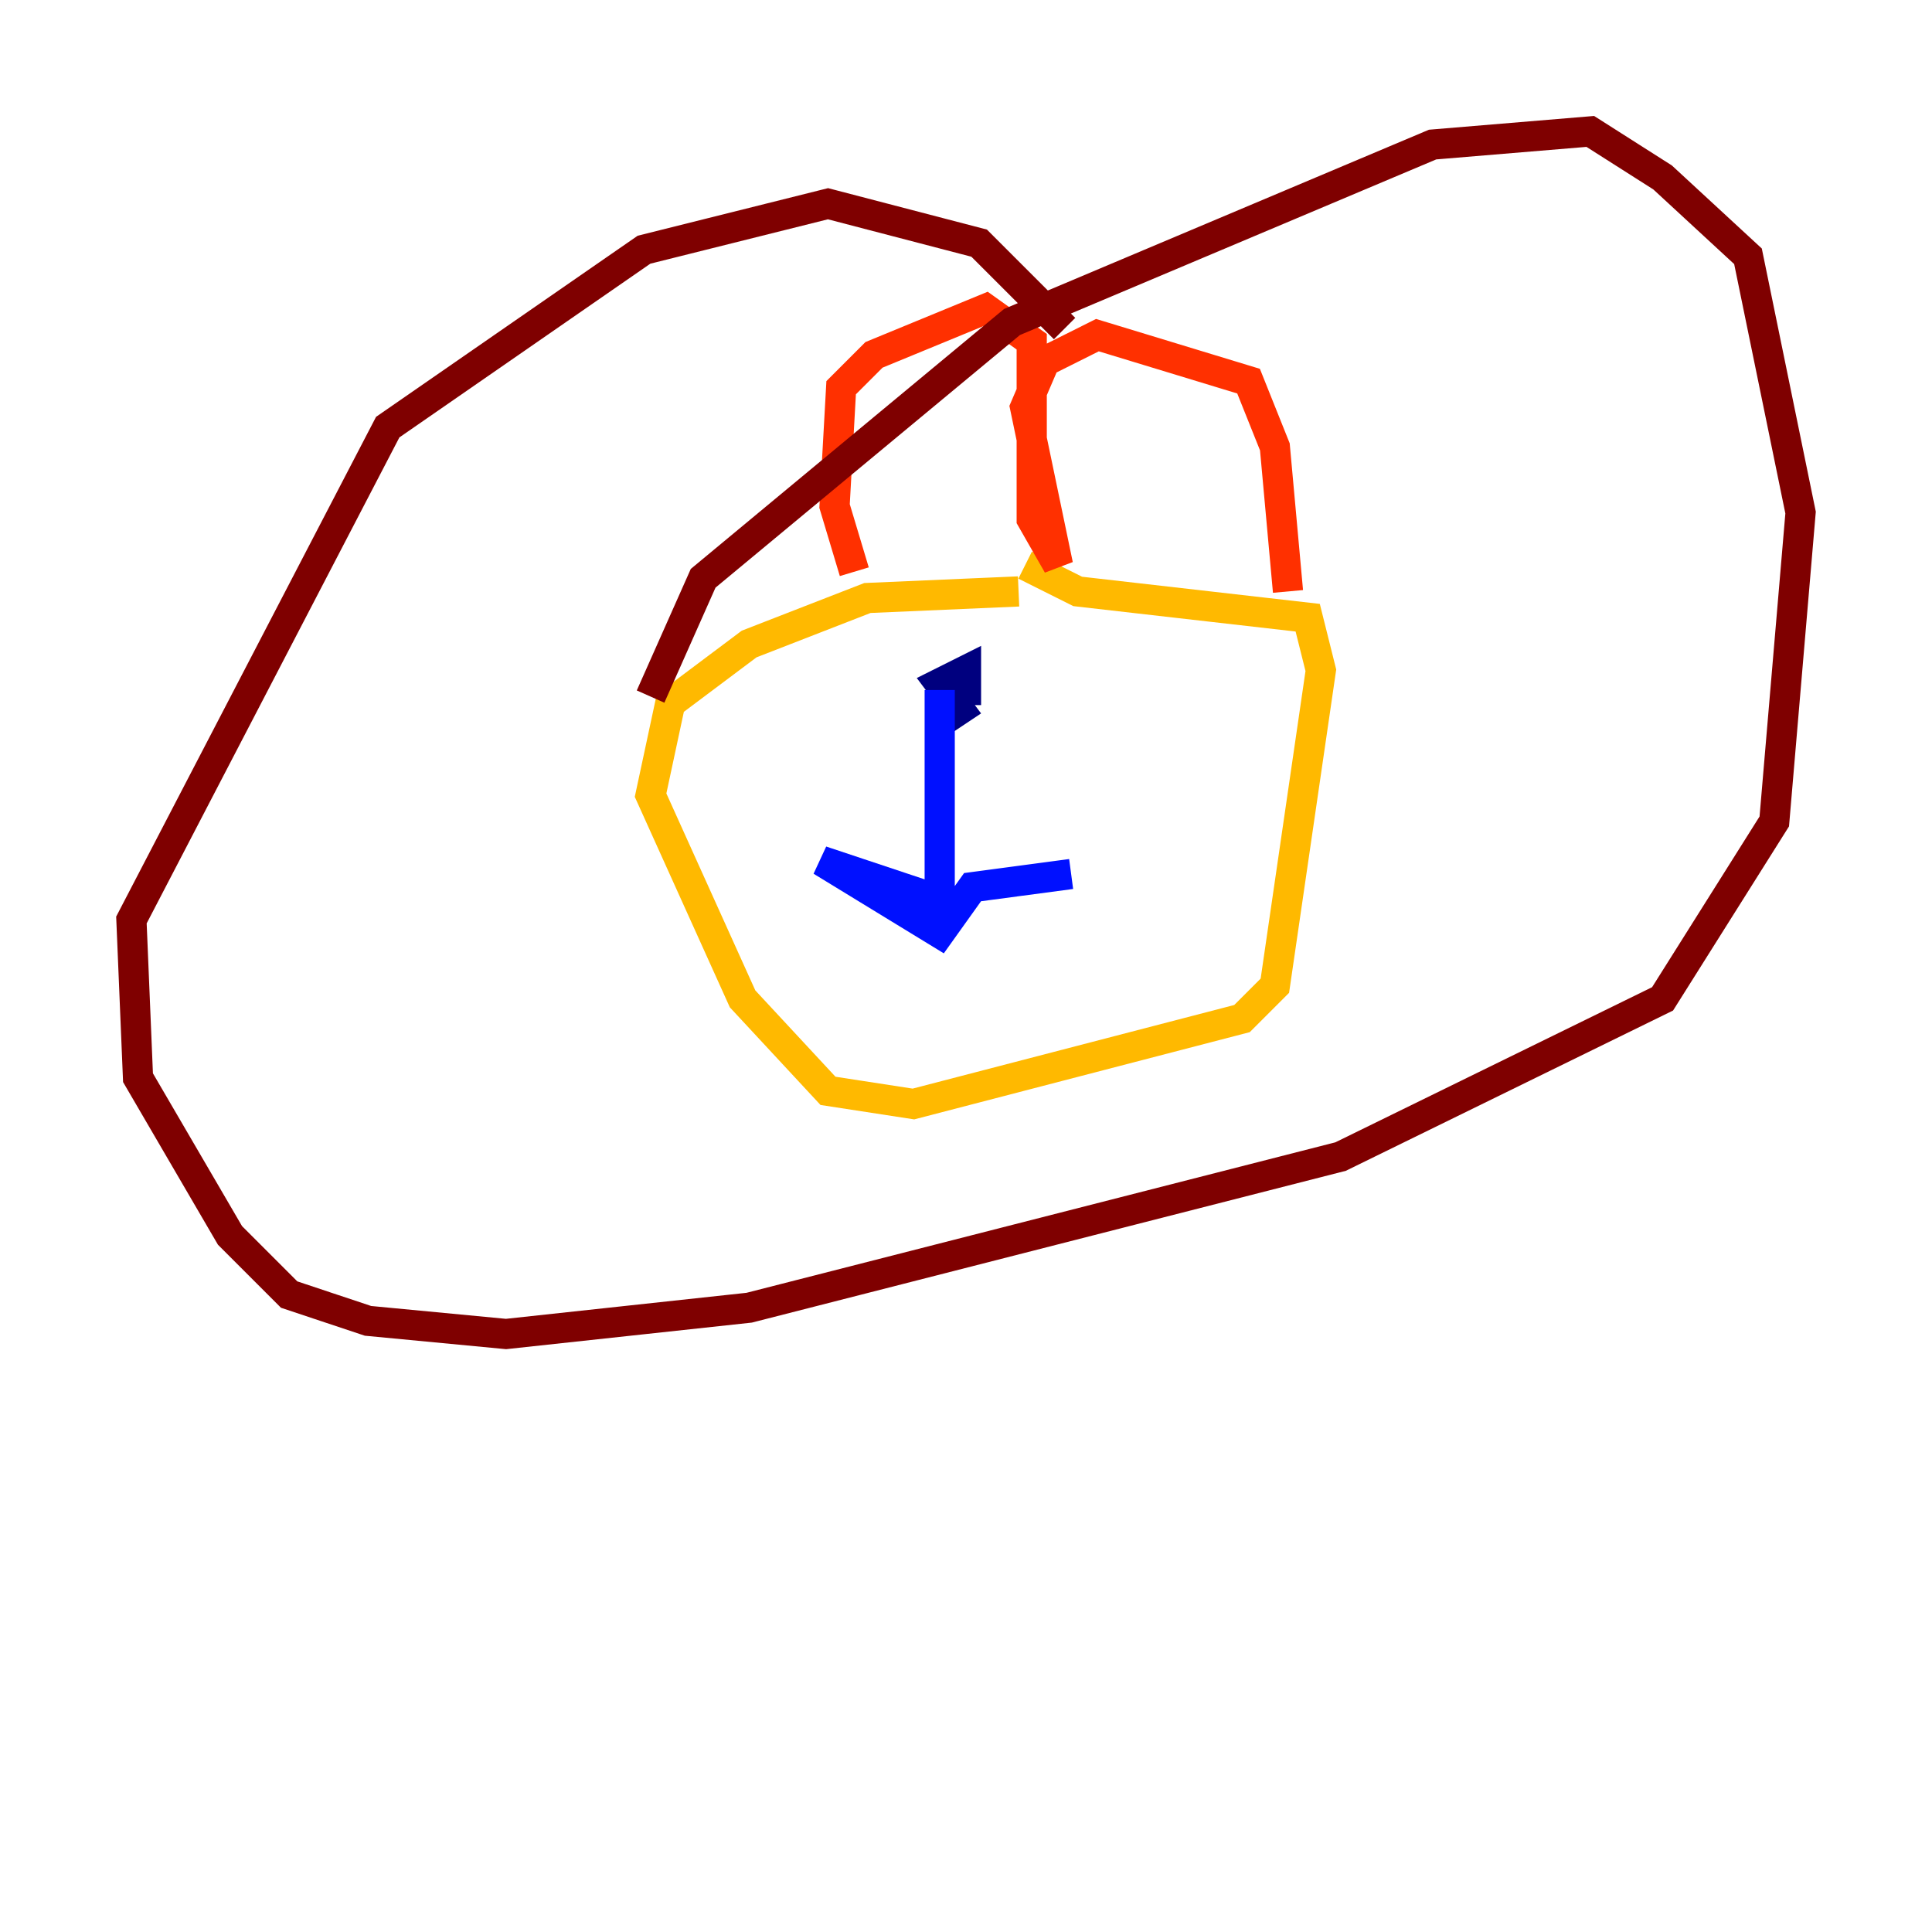 <?xml version="1.0" encoding="utf-8" ?>
<svg baseProfile="tiny" height="128" version="1.2" viewBox="0,0,128,128" width="128" xmlns="http://www.w3.org/2000/svg" xmlns:ev="http://www.w3.org/2001/xml-events" xmlns:xlink="http://www.w3.org/1999/xlink"><defs /><polyline fill="none" points="62.258,47.891 63.565,47.02 62.258,45.279 64.0,44.408 64.0,45.714 62.258,45.714" stroke="#00007f" stroke-width="2" /><polyline fill="none" points="62.258,45.714 62.258,59.646 54.422,57.034 62.258,61.823 64.435,58.776 70.966,57.905" stroke="#0010ff" stroke-width="2" /><polyline fill="none" points="70.966,50.939 70.966,50.939" stroke="#00a4ff" stroke-width="2" /><polyline fill="none" points="70.095,49.197 70.095,49.197" stroke="#3fffb7" stroke-width="2" /><polyline fill="none" points="70.095,49.197 70.095,49.197" stroke="#b7ff3f" stroke-width="2" /><polyline fill="none" points="67.483,39.184 57.469,39.619 49.633,42.667 44.408,46.585 43.102,52.68 49.197,66.177 54.857,72.272 60.517,73.143 82.286,67.483 84.463,65.306 87.51,44.408 86.639,40.925 71.401,39.184 67.918,37.442" stroke="#ffb900" stroke-width="2" /><polyline fill="none" points="56.599,37.878 55.292,33.524 55.728,25.687 57.905,23.51 65.306,20.463 68.354,22.64 68.354,34.395 70.095,37.442 67.918,26.993 69.225,23.946 72.707,22.204 82.721,25.252 84.463,29.605 85.333,39.184" stroke="#ff3000" stroke-width="2" /><polyline fill="none" points="43.102,46.15 46.585,38.313 67.048,21.333 94.912,9.578 105.361,8.707 110.15,11.755 115.809,16.98 119.293,33.959 117.551,54.422 110.15,66.177 88.816,76.626 49.633,86.639 33.524,88.381 24.381,87.51 19.157,85.769 15.238,81.85 9.143,71.401 8.707,60.952 25.687,28.299 42.667,16.544 54.857,13.497 64.871,16.109 70.531,21.769" stroke="#7f0000" stroke-width="2" /></svg>